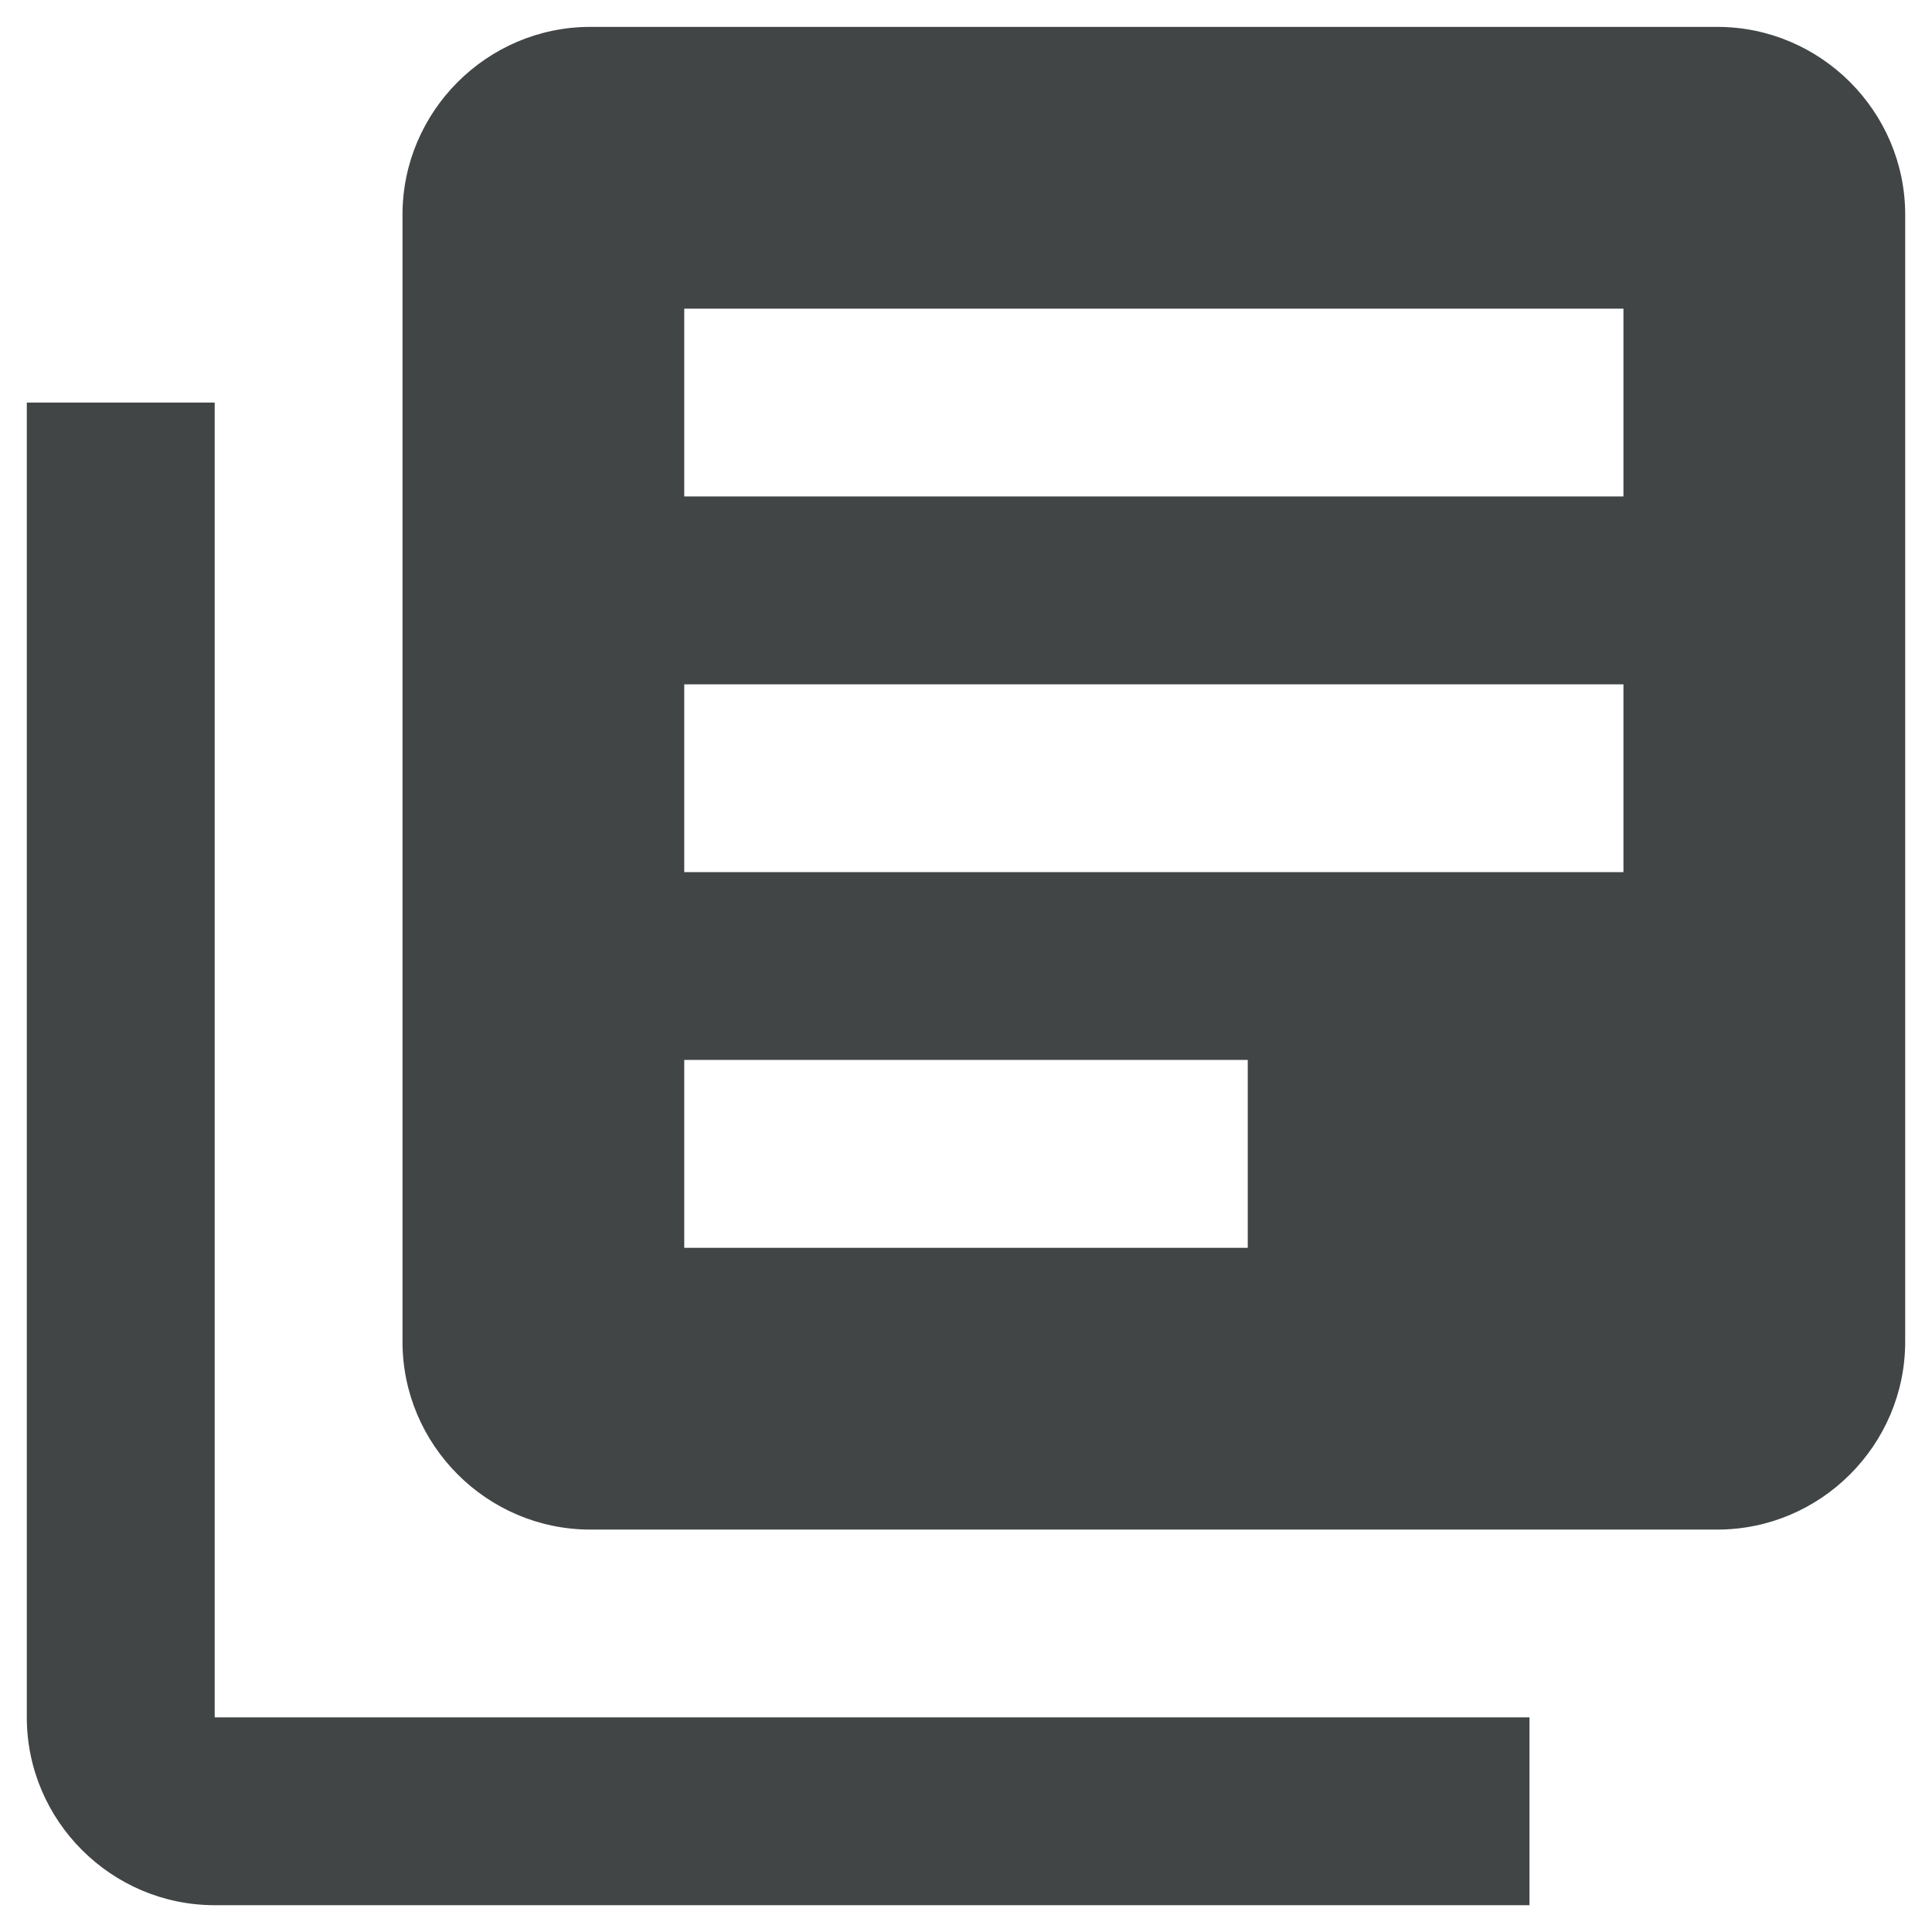 <svg width="24" height="24" viewBox="0 0 24 24" fill="none" xmlns="http://www.w3.org/2000/svg">
<path d="M2.667 5.001H0.333V21.334C0.333 22.617 1.383 23.667 2.667 23.667H19V21.334H2.667V5.001ZM21.333 0.334H7.333C6.05 0.334 5 1.384 5 2.667V16.667C5 17.951 6.05 19.001 7.333 19.001H21.333C22.617 19.001 23.667 17.951 23.667 16.667V2.667C23.667 1.384 22.617 0.334 21.333 0.334ZM20.167 10.834H8.5V8.501H20.167V10.834ZM15.5 15.501H8.5V13.167H15.5V15.501ZM20.167 6.167H8.5V3.834H20.167V6.167Z" fill="#414546"/>
</svg>
